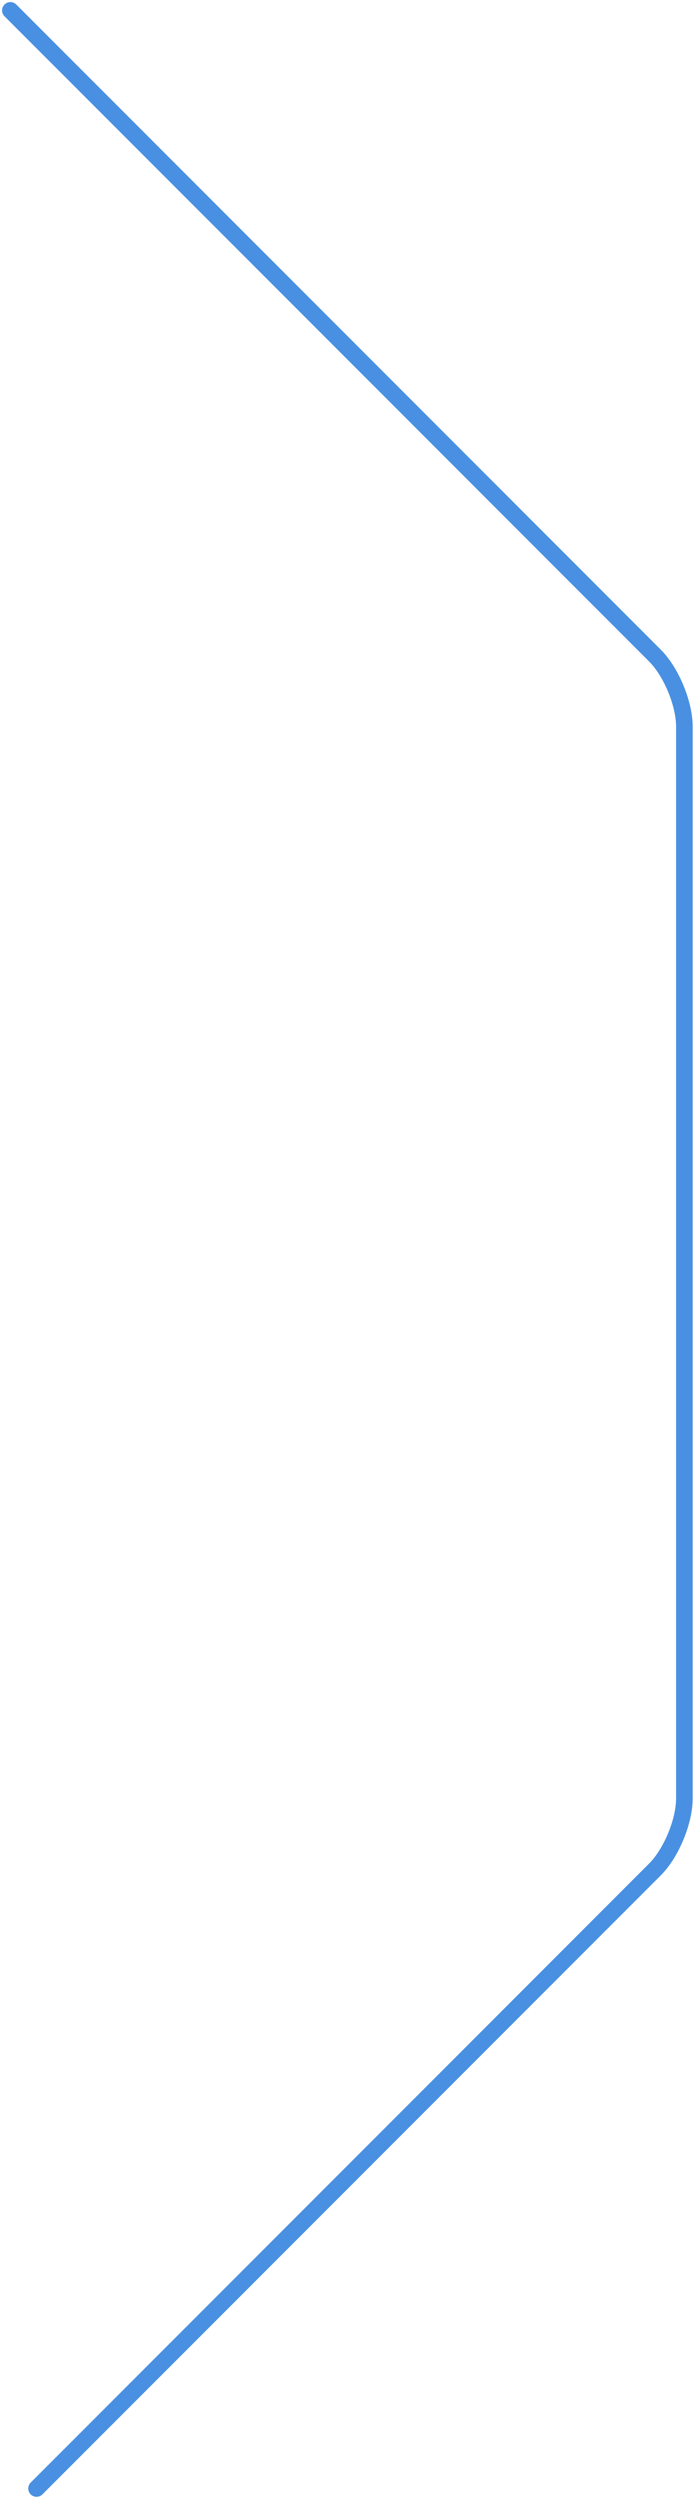 <?xml version="1.0" encoding="UTF-8" standalone="no"?>
<svg width="167px" height="601px" viewBox="0 0 167 601" version="1.1" xmlns="http://www.w3.org/2000/svg" xmlns:xlink="http://www.w3.org/1999/xlink" xmlns:sketch="http://www.bohemiancoding.com/sketch/ns">

    <g id="Page-1" stroke="none" stroke-width="1" fill="none" fill-rule="evenodd" sketch:type="MSPage">
        <path d="M2.5,2.5 L157.615,157.615 C161.521,161.521 164.688,169.162 164.688,174.693 L164.688,432.332 C164.688,437.857 161.521,445.503 157.61,449.414 L8.795,598.229" id="Line" stroke="#4990E2" stroke-width="4" stroke-linecap="round" sketch:type="MSShapeGroup"></path>
    </g>
</svg>
